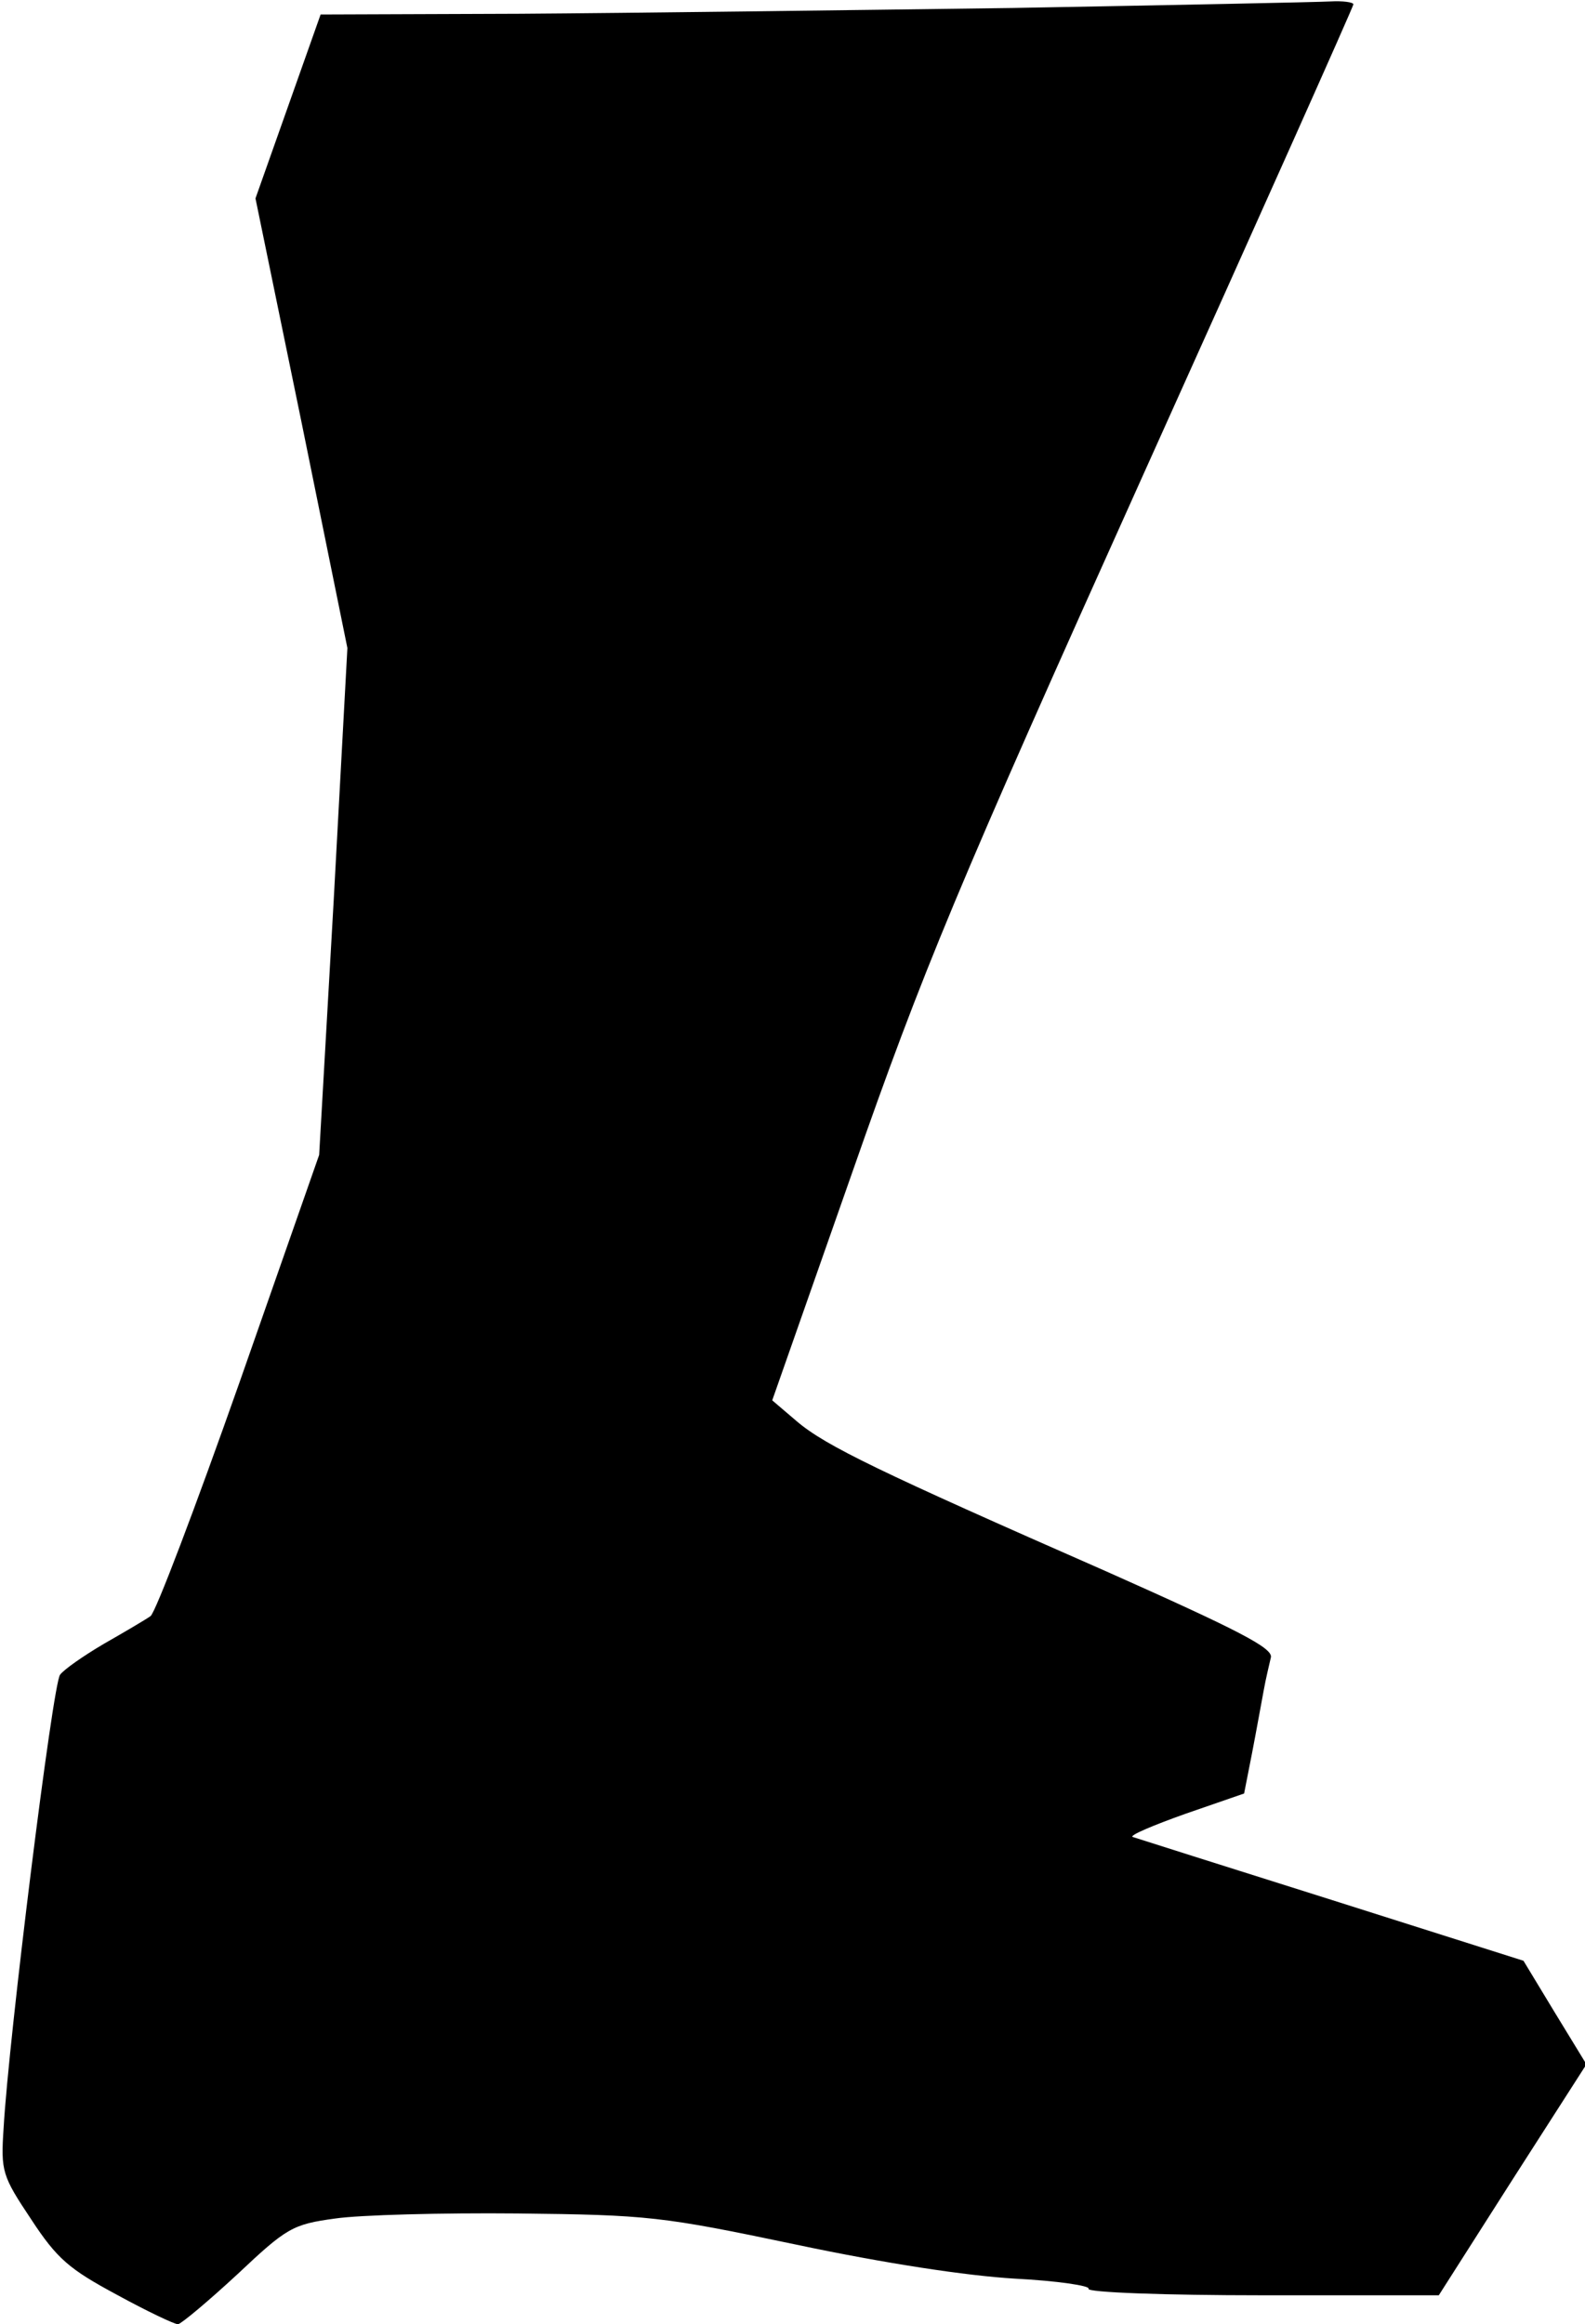 <?xml version="1.0" standalone="no"?>
<!DOCTYPE svg PUBLIC "-//W3C//DTD SVG 20010904//EN"
 "http://www.w3.org/TR/2001/REC-SVG-20010904/DTD/svg10.dtd">
<svg version="1.0" xmlns="http://www.w3.org/2000/svg"
 width="219pt" height="321pt" viewBox="0 0 219 321"
 preserveAspectRatio="xMidYMid meet">
<g transform="translate(0,321) scale(0.1,-0.1)"
fill="#000000" stroke="none">
<path fill="#000000" stroke="none" d="M1400 3199 c-223 -3 -529 -7 -681 -8
l-276 -1 -45 -127 -45 -127 64 -311 63 -310 -19 -350 -20 -350 -110 -314 c-61
-173 -116 -318 -123 -323 -7 -5 -36 -22 -64 -38 -29 -17 -56 -36 -61 -43 -10
-12 -71 -502 -78 -626 -4 -60 -2 -66 38 -126 36 -55 53 -69 118 -104 42 -23
80 -41 85 -41 5 1 42 32 82 69 68 64 76 69 135 77 34 5 148 8 252 7 181 -2
199 -4 385 -43 123 -26 235 -43 302 -47 59 -3 105 -10 102 -14 -3 -5 105 -9
240 -9 l244 0 102 160 102 159 -44 72 -43 71 -265 84 c-146 46 -269 85 -275
87 -5 2 28 16 73 32 l81 28 11 56 c6 31 13 70 16 86 3 17 8 37 10 46 3 13 -46
38 -228 119 -312 137 -387 173 -427 207 l-34 29 111 316 c98 280 143 388 401
961 160 355 291 648 291 651 0 3 -15 5 -32 4 -18 -1 -215 -5 -438 -9z"/>
</g>
</svg>
